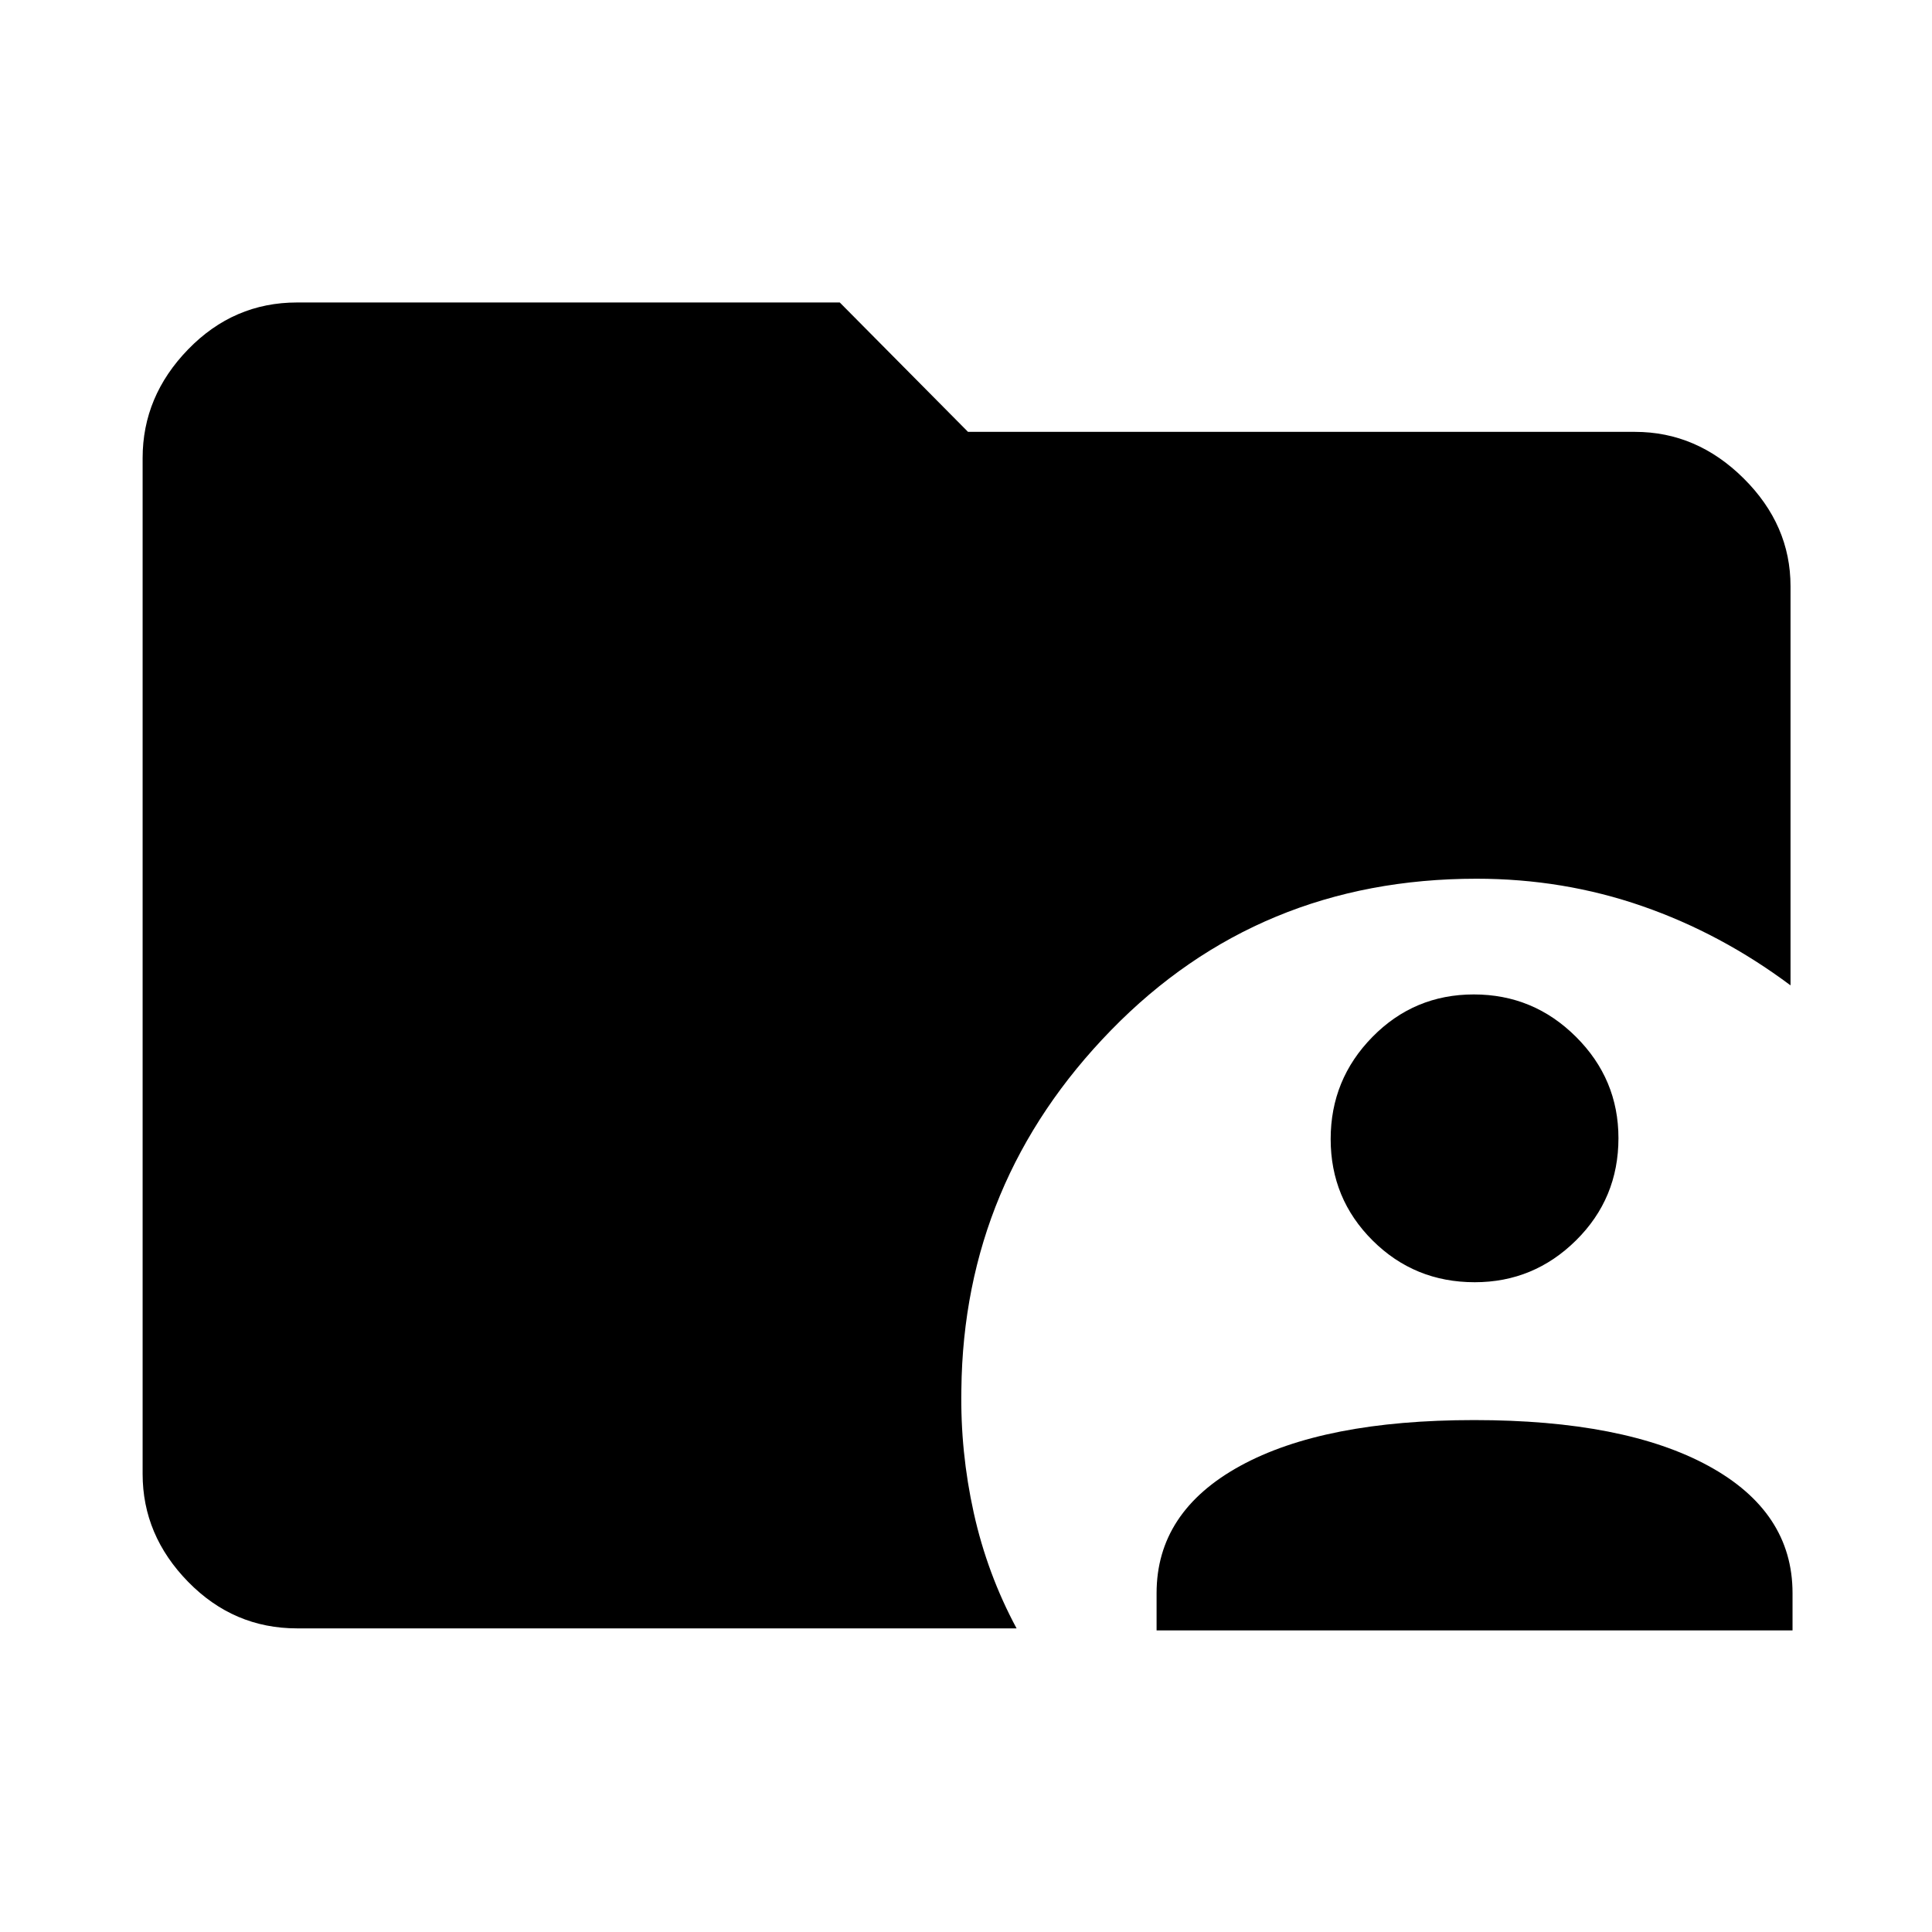 <svg xmlns="http://www.w3.org/2000/svg" height="48" viewBox="0 -960 960 960" width="48"><path d="M147.59-150.87q-31.48 0-54.1-23.12t-22.62-53.6v-504.82q0-30.71 22.62-54t54.1-23.29h269.69L481-745.41h331.41q30.71 0 54 23.12t23.29 53.59v198.33q-34.44-25.76-73.66-39.38-39.21-13.62-82.37-13.62-108.21 0-181.53 75.2-73.31 75.19-74.44 178.59-.57 30.93 6.15 61.29 6.72 30.36 21.28 57.42H147.59Zm427.11 1v-18.51q0-40.42 41.53-63.21 41.54-22.78 116.25-22.78 74.72 0 116.47 22.78 41.75 22.79 41.75 63.21v18.51h-316Zm158.08-173q-29.91 0-50.75-20.75Q661.2-364.37 661.2-394q0-29.63 20.75-50.75t50.38-21.12q29.63 0 50.75 21.04 21.12 21.03 21.12 50.38 0 29.91-21.04 50.75-21.03 20.83-50.38 20.83Z"/></svg>